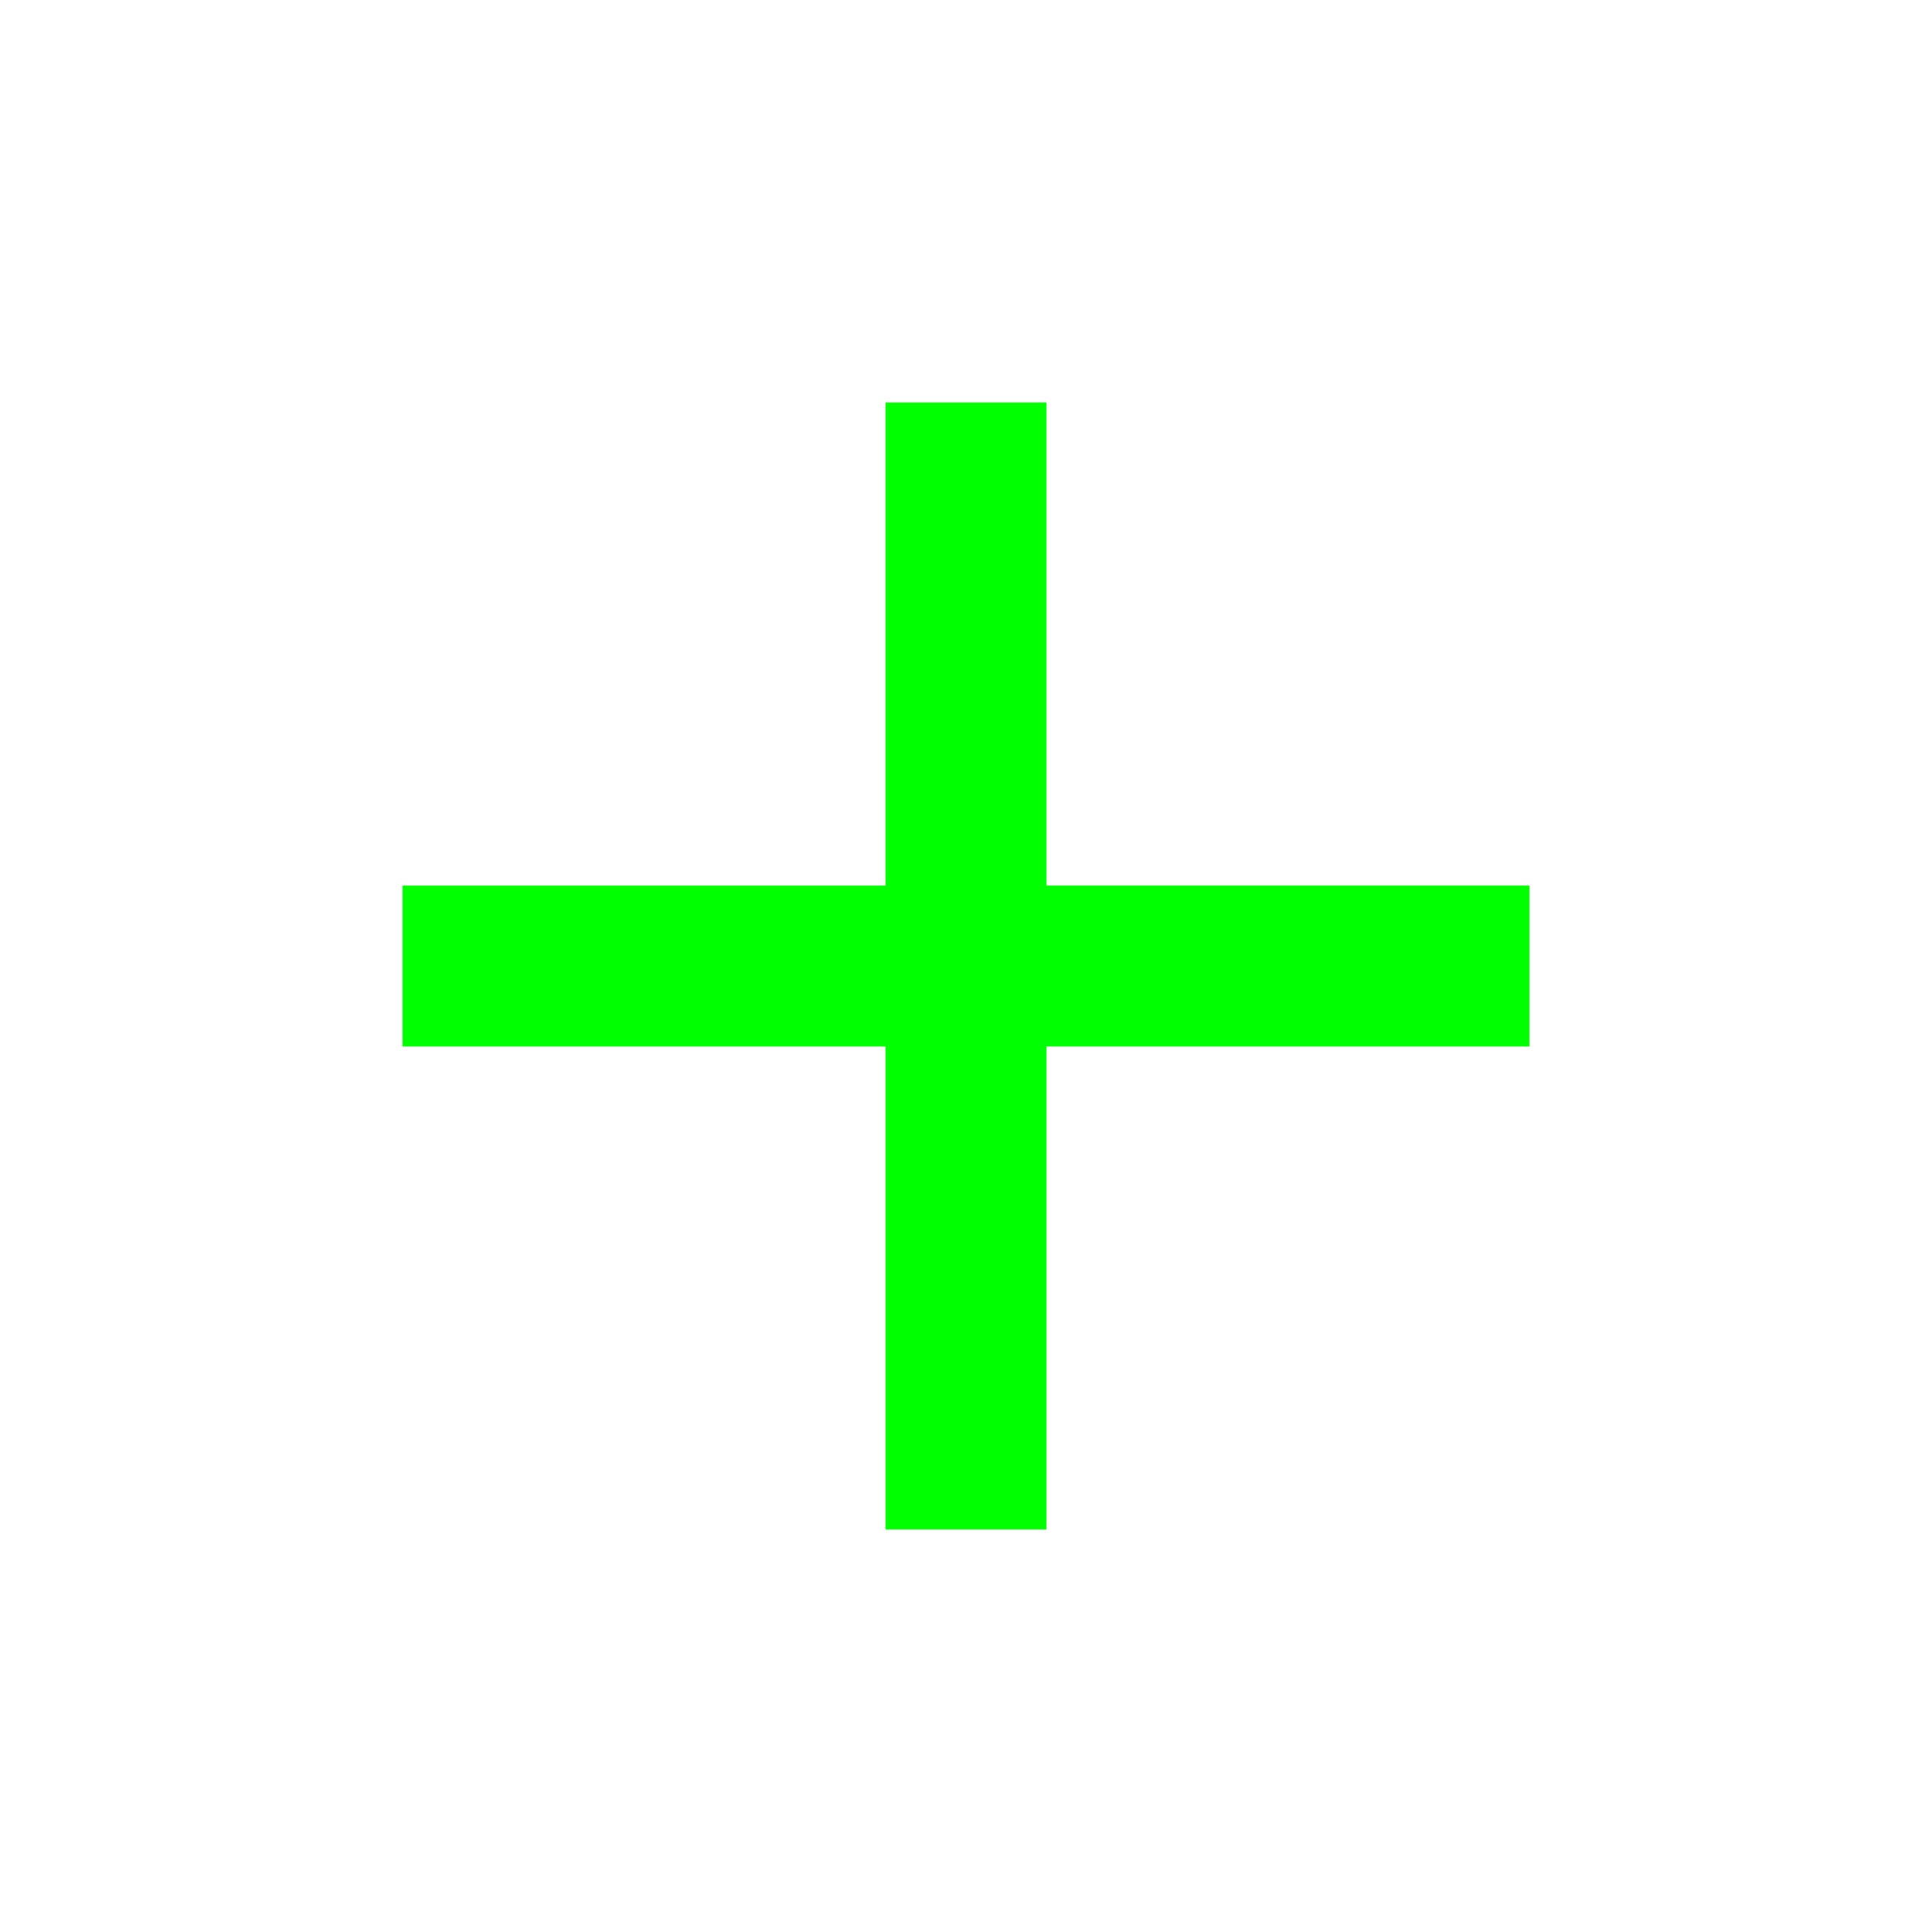 <svg
	xmlns="http://www.w3.org/2000/svg"
	height="24px"
	viewBox="0 0 24 24"
	width="24px"
	fill="#00FF00"
>
	<path d="M0 0h24v24H0V0z" fill="none" />
	<path d="M19 13h-6v6h-2v-6H5v-2h6V5h2v6h6v2z" />
</svg>
